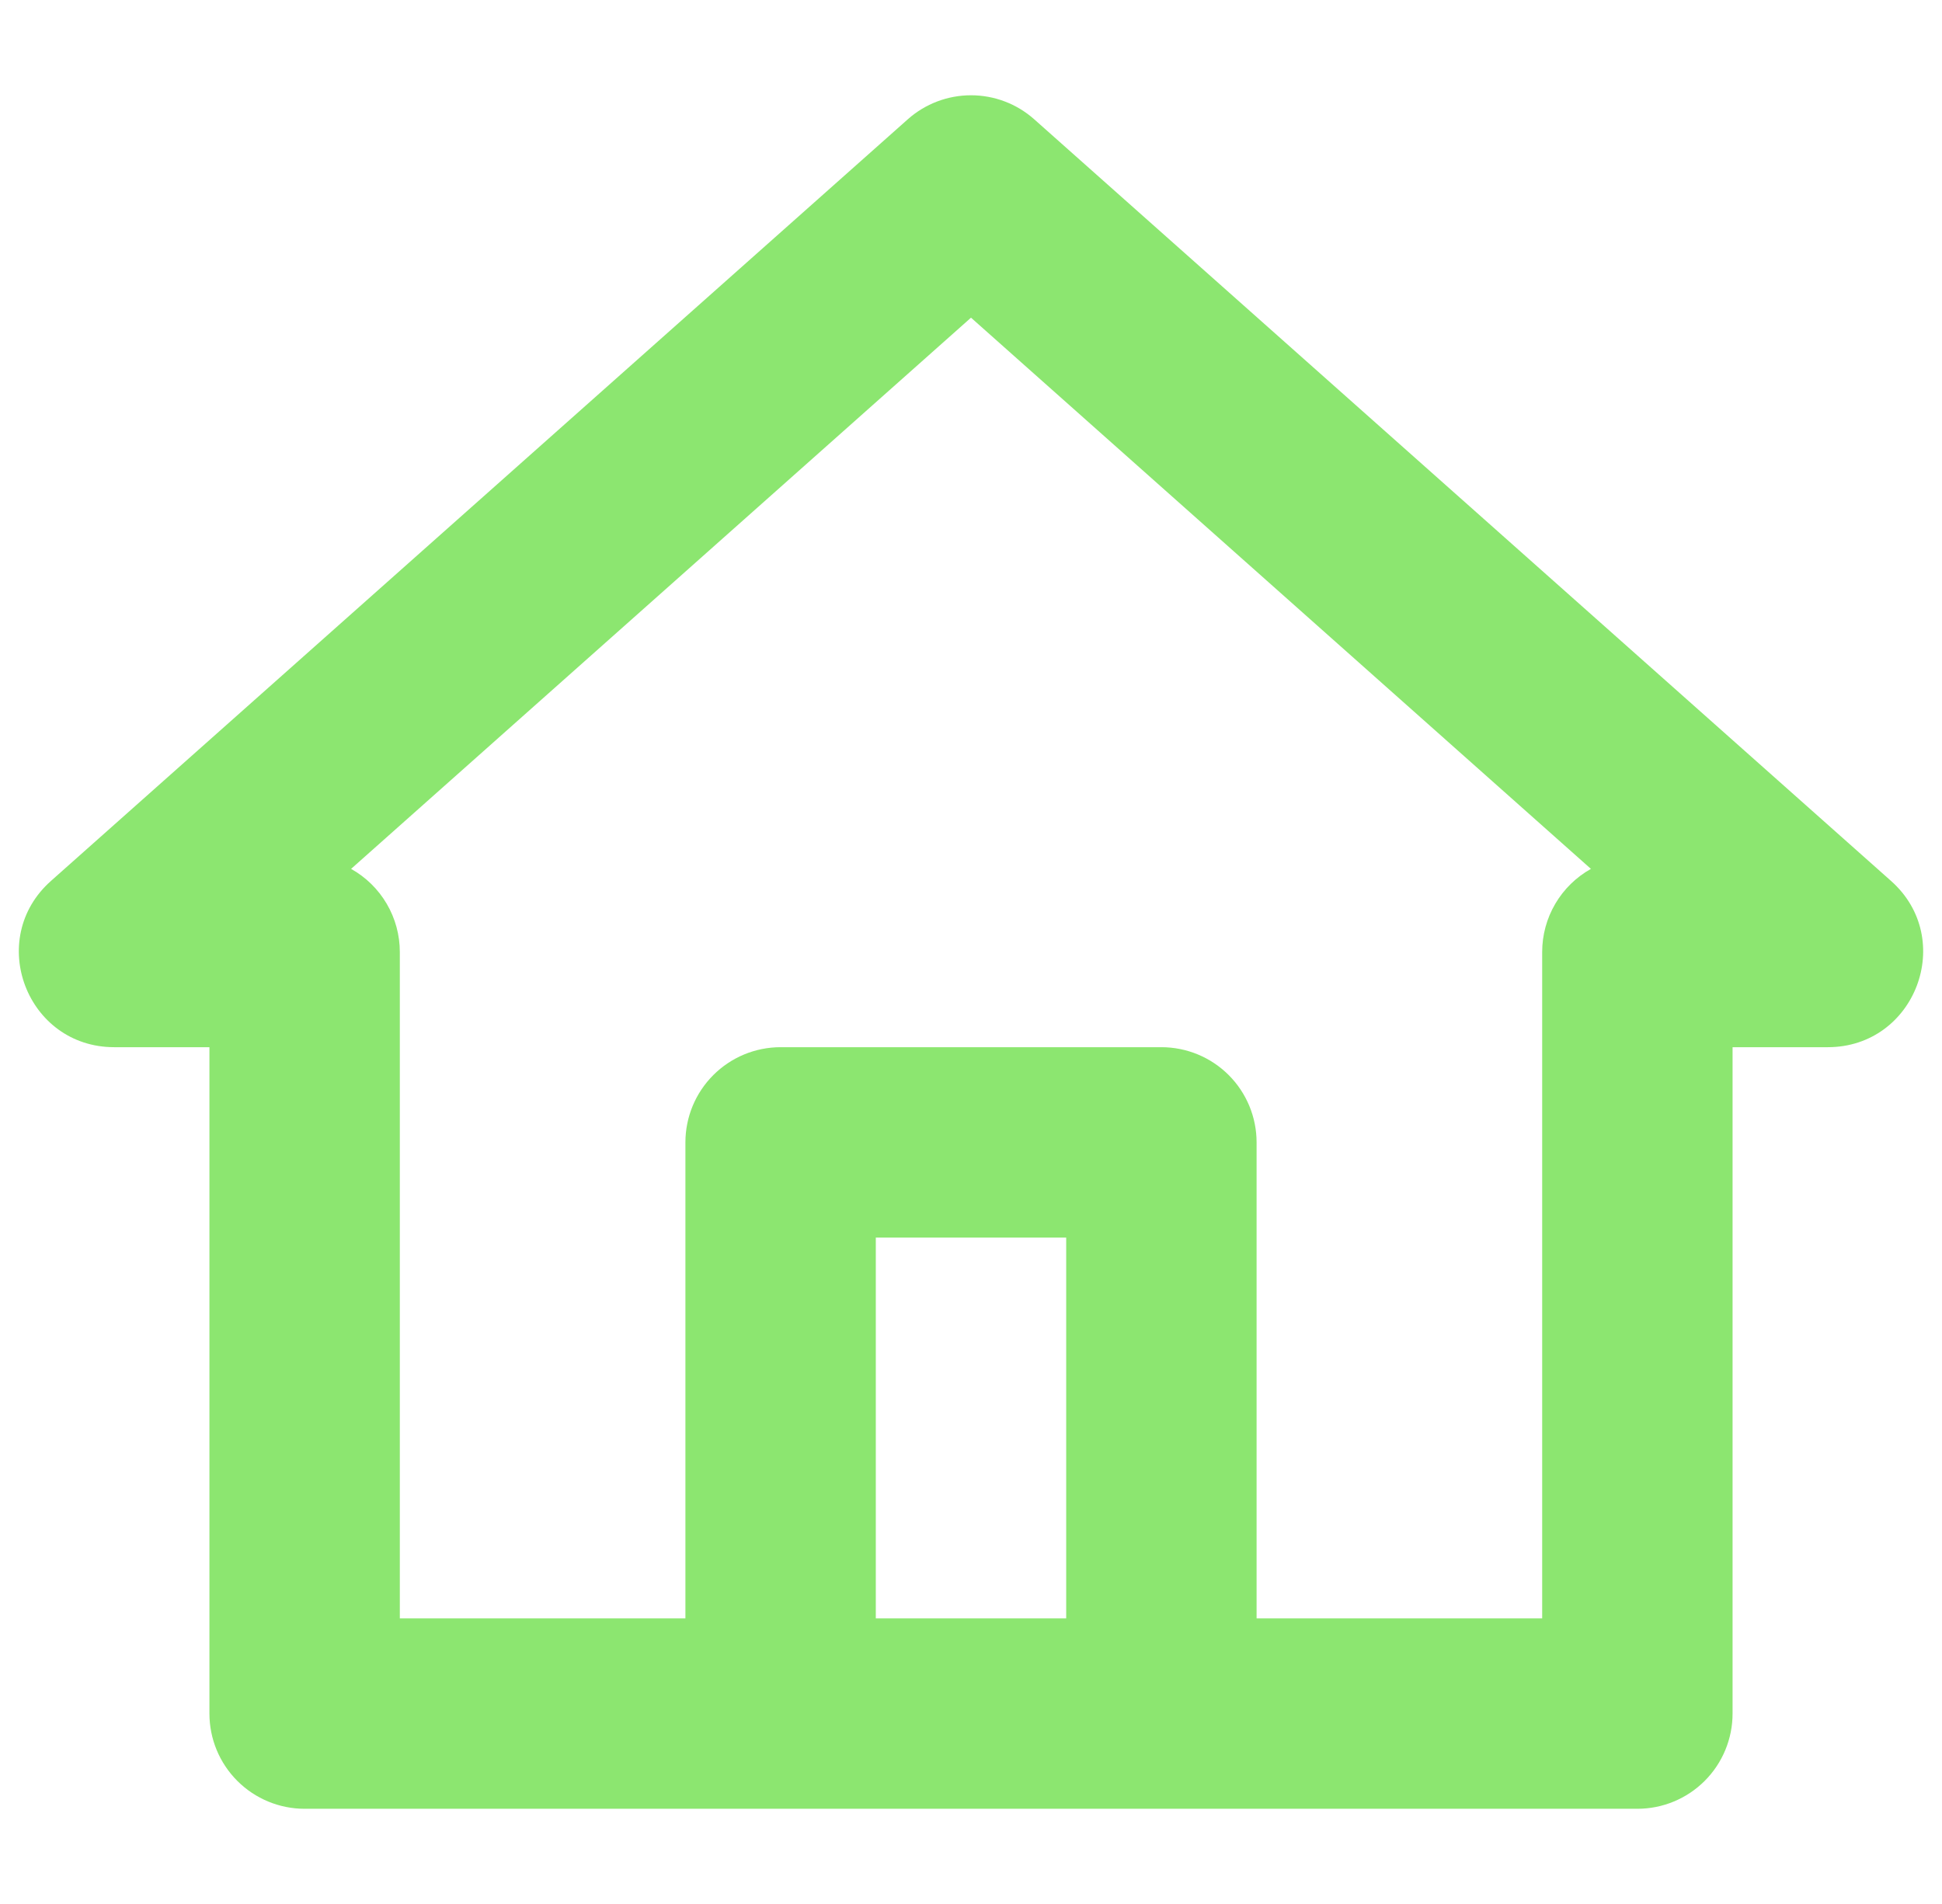 <svg width="102" height="100" viewBox="0 0 102 100" fill="none" xmlns="http://www.w3.org/2000/svg">
<path fill-rule="evenodd" clip-rule="evenodd" d="M6 55C1.4 55 -0.76 49.315 2.68 46.265L47.68 6.265C48.595 5.452 49.776 5.004 51 5.004C52.224 5.004 53.405 5.452 54.32 6.265L99.32 46.265C102.76 49.315 100.6 55 96 55H91V90C91 91.326 90.473 92.598 89.536 93.535C88.598 94.473 87.326 95 86 95H16C14.674 95 13.402 94.473 12.465 93.535C11.527 92.598 11 91.326 11 90V55H6ZM36 85V60C36 58.674 36.527 57.402 37.465 56.465C38.402 55.527 39.674 55 41 55H61C62.326 55 63.598 55.527 64.536 56.465C65.473 57.402 66 58.674 66 60V85H81V50C81 49.111 81.237 48.237 81.687 47.47C82.137 46.702 82.784 46.069 83.56 45.635L51 16.685L18.44 45.635C19.217 46.069 19.863 46.702 20.313 47.47C20.763 48.237 21 49.111 21 50V85H36ZM46 85V65H56V85H46Z" fill="#8CE670"/>
</svg>
